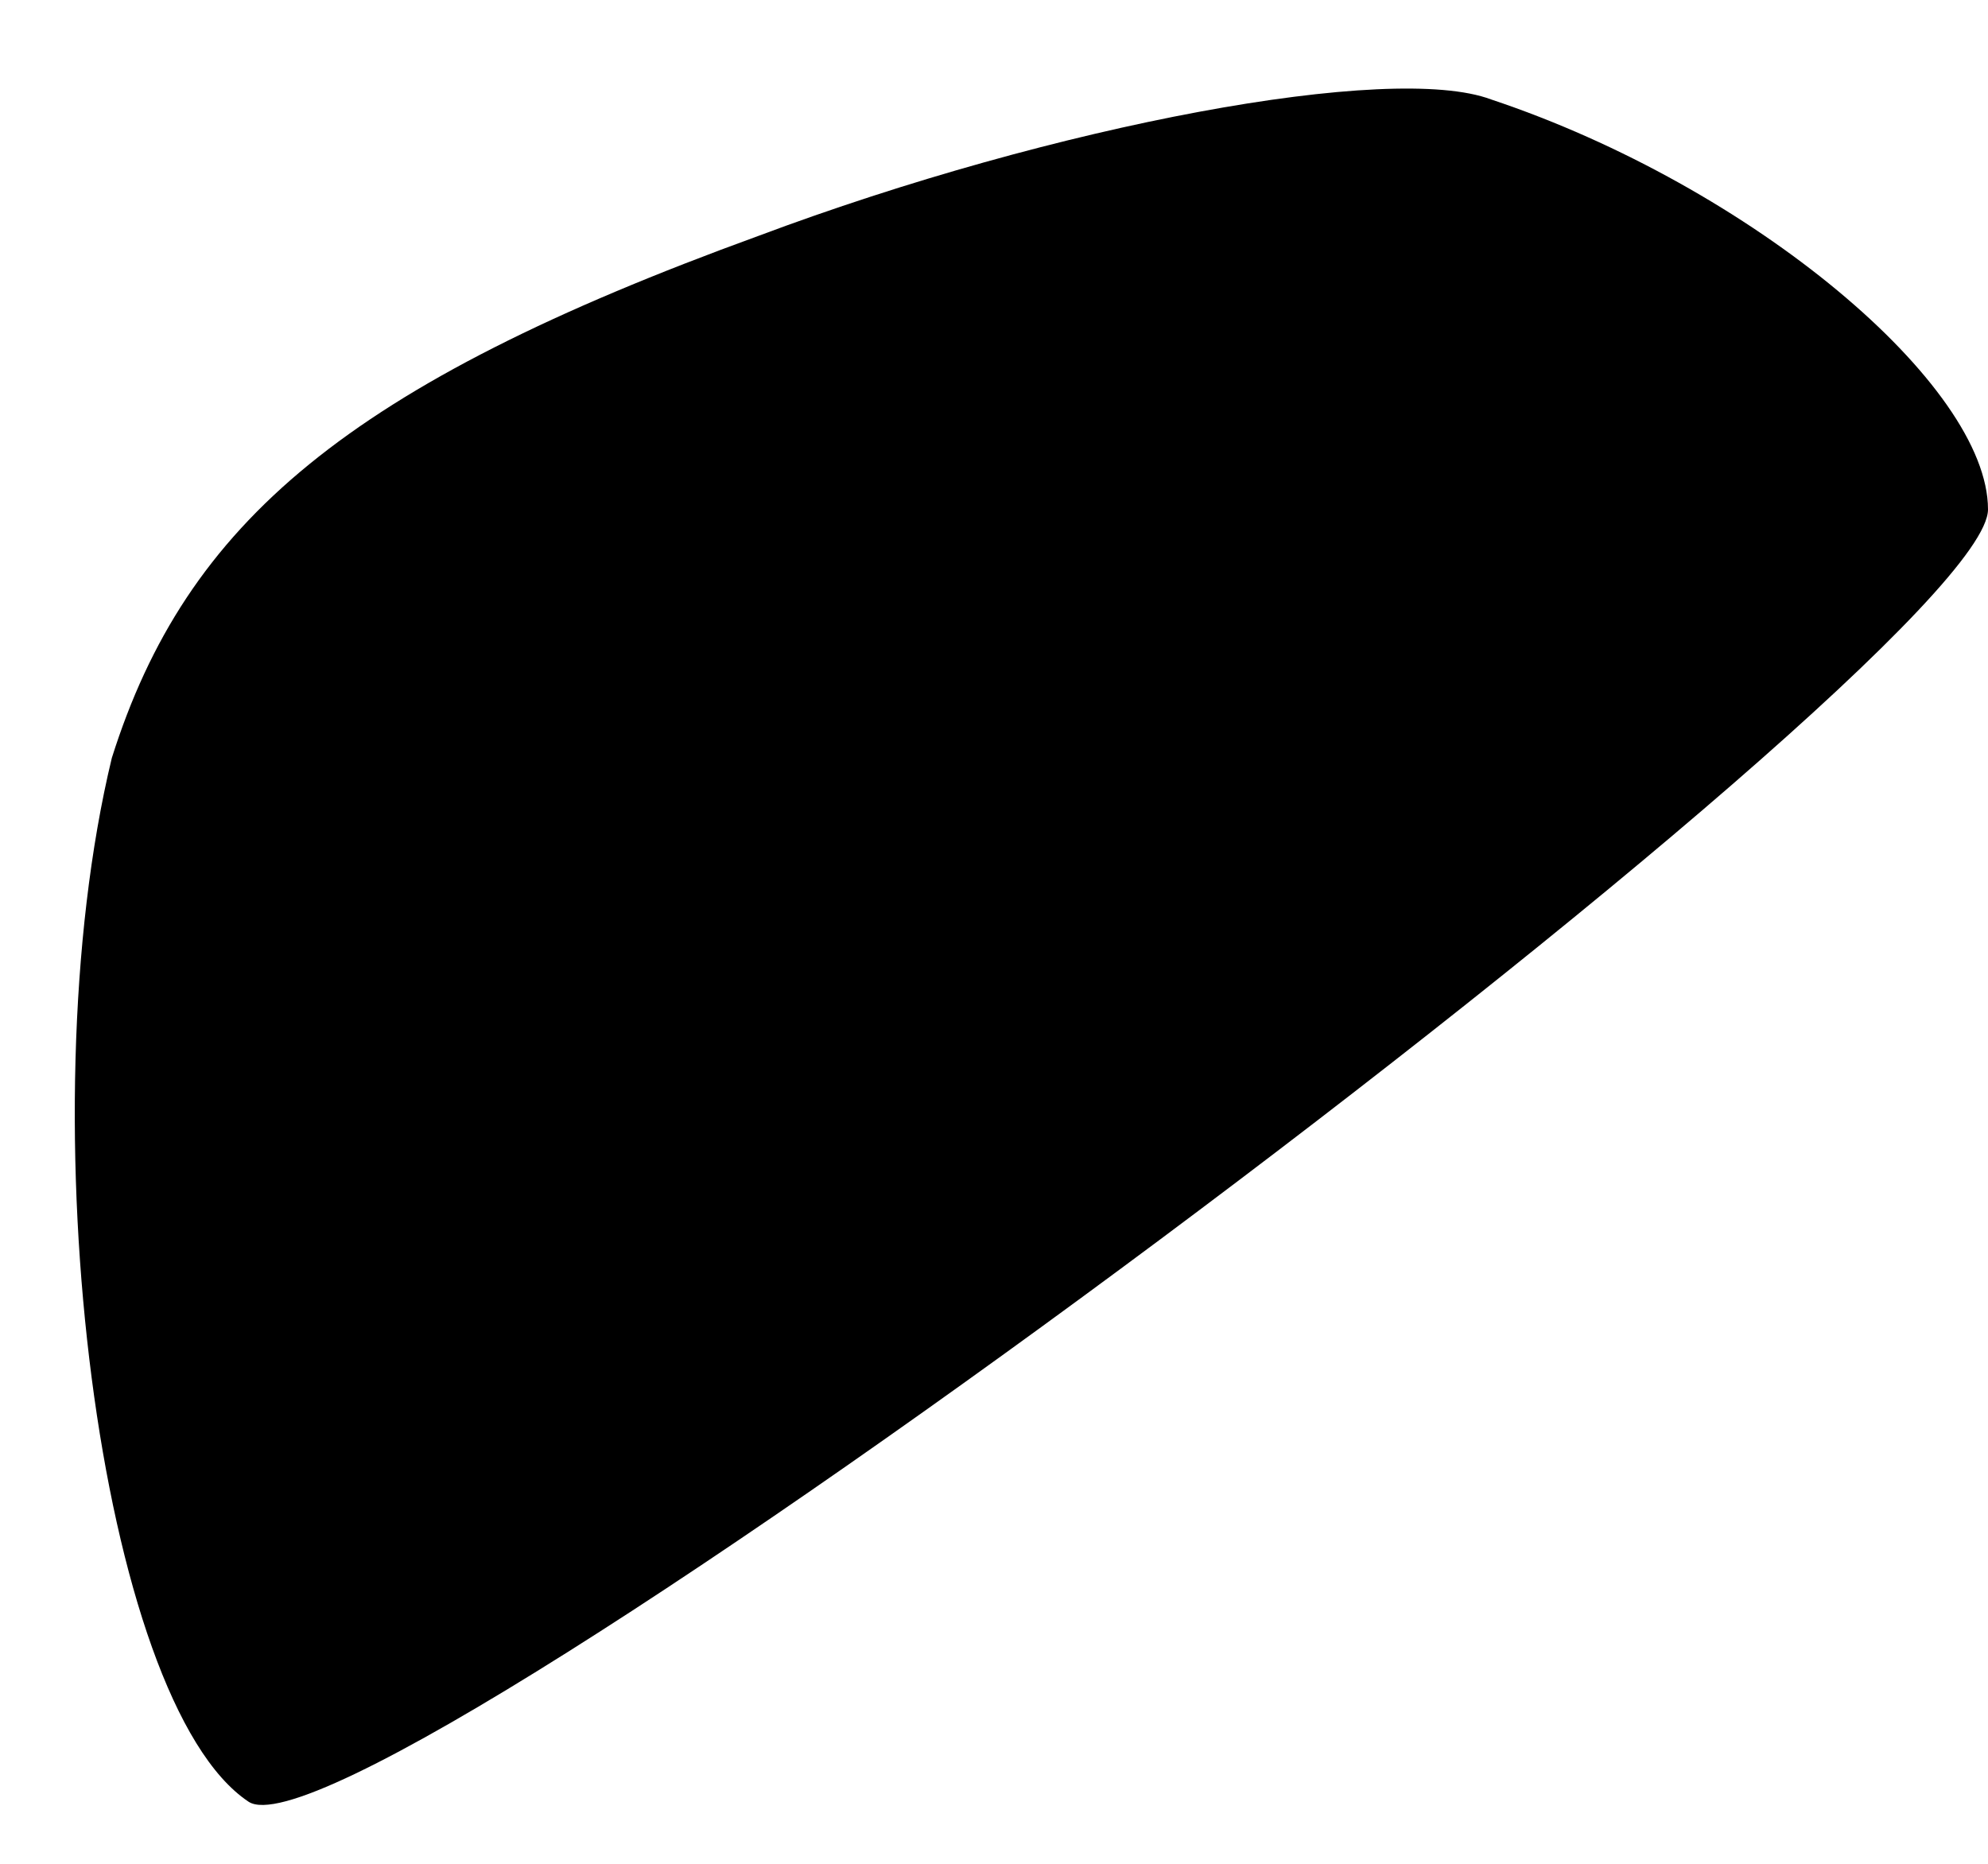 <?xml version="1.0" standalone="no"?>
<!DOCTYPE svg PUBLIC "-//W3C//DTD SVG 20010904//EN"
 "http://www.w3.org/TR/2001/REC-SVG-20010904/DTD/svg10.dtd">
<svg version="1.0" xmlns="http://www.w3.org/2000/svg"
 width="16pt" height="15pt" viewBox="0 0 16 15"
 preserveAspectRatio="xMidYMid meet">
<g transform="translate(0,15) scale(0.1,-0.1)"
fill="#000000" stroke="none">
<path fill="#000000" stroke="none" d="M61 131 c-33 -12 -46 -23 -52 -42 -7
-29 -1 -76 11 -84 9 -6 140 92 140 104 0 10 -19 26 -40 33 -8 3 -35 -2 -59
-11z"/>
</g>
</svg>

